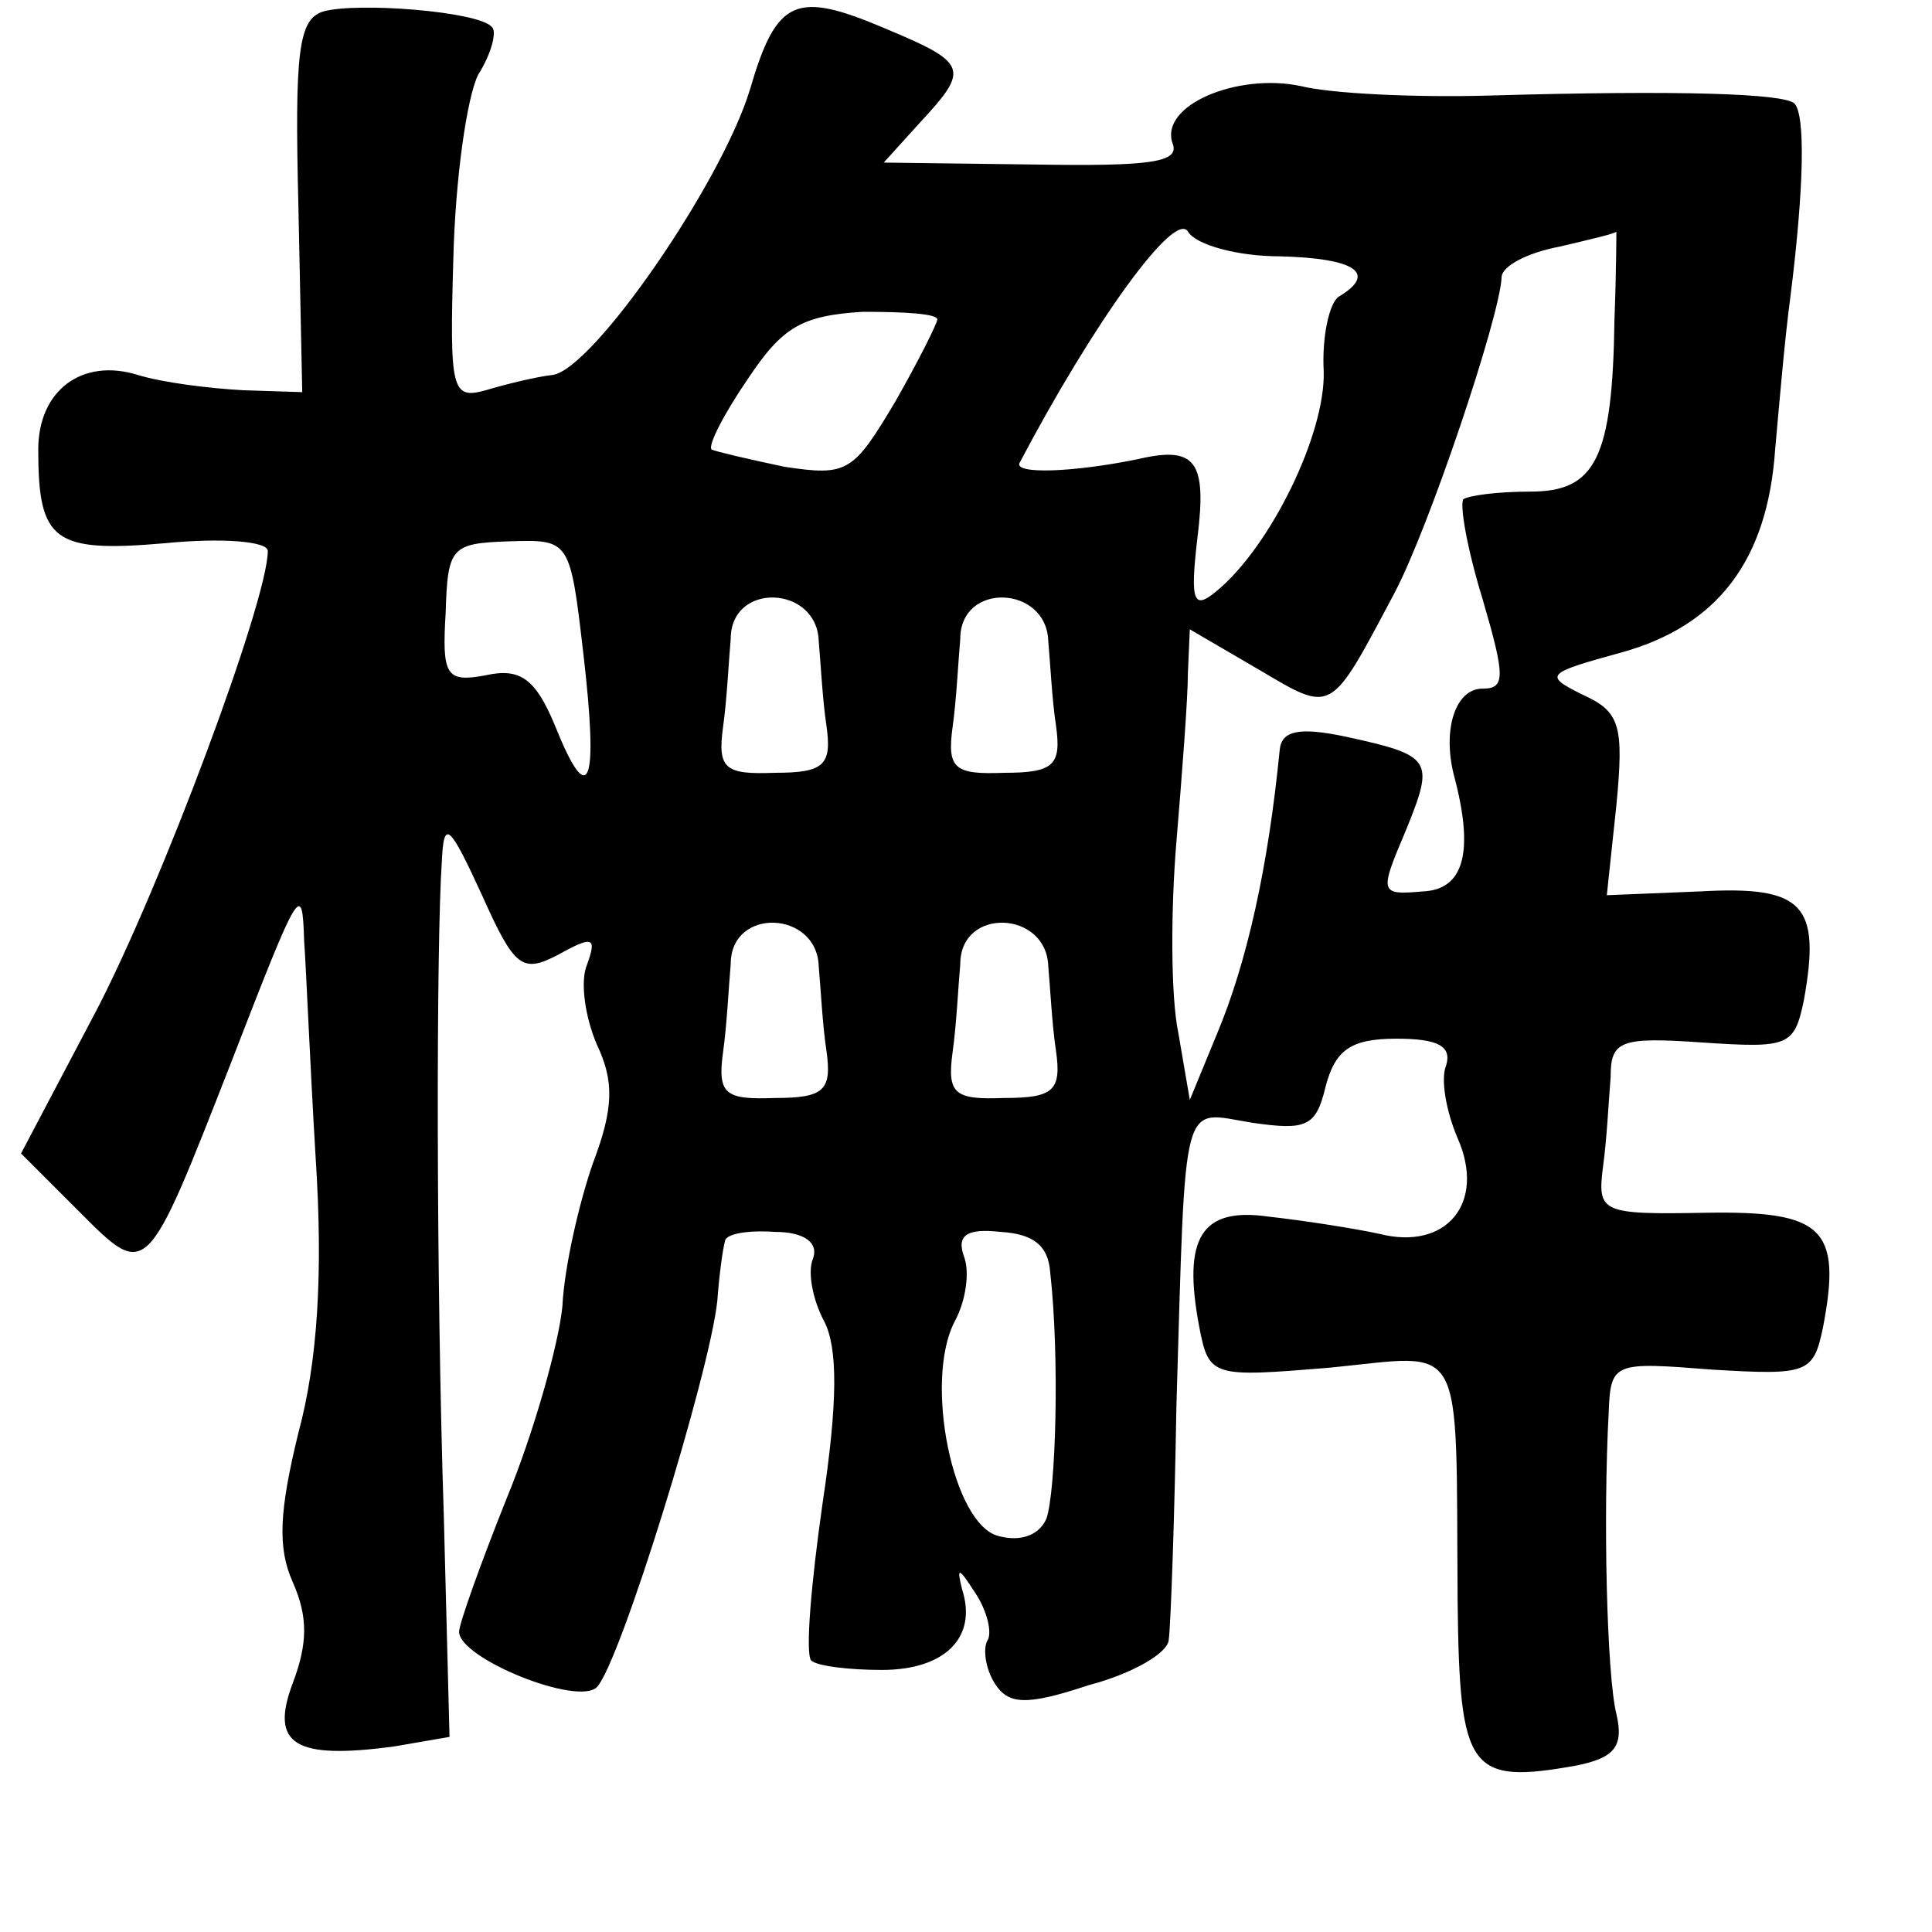 <?xml version="1.0" standalone="no"?>
<!DOCTYPE svg PUBLIC "-//W3C//DTD SVG 20010904//EN"
 "http://www.w3.org/TR/2001/REC-SVG-20010904/DTD/svg10.dtd">
<svg version="1.0" xmlns="http://www.w3.org/2000/svg"
 width="101pt" height="101pt" viewBox="0 0 101 101"
 preserveAspectRatio="xMidYMid meet">
<g transform="translate(0,101) scale(0.1,-0.1)"
fill="#000000" stroke="none">
<path d="M169 1004 c-13 -4 -15 -21 -13 -102 l2 -97 -31 1 c-18 1 -42 4 -55 8
-29 9 -52 -8 -52 -39 0 -48 8 -54 66 -49 30 3 54 1 54 -4 0 -26 -56 -176 -90
-241 l-39 -74 30 -30 c36 -36 35 -37 80 78 36 93 37 94 38 63 1 -13 3 -63 6
-113 4 -61 1 -107 -9 -144 -10 -41 -11 -60 -3 -78 8 -18 8 -32 0 -53 -12 -32
1 -40 53 -33 l29 5 -3 116 c-4 122 -4 299 -1 342 1 22 4 19 21 -18 17 -38 21
-41 40 -31 18 10 20 9 15 -5 -4 -9 -1 -28 5 -42 9 -19 9 -33 -2 -62 -7 -20
-15 -54 -16 -75 -2 -20 -15 -66 -29 -100 -14 -35 -25 -66 -25 -70 0 -14 62
-39 72 -29 12 12 59 164 63 202 1 14 3 28 4 31 0 4 12 6 26 5 16 0 23 -6 20
-14 -3 -7 0 -22 6 -33 7 -14 7 -42 -1 -95 -6 -42 -9 -78 -6 -82 3 -3 20 -5 37
-5 33 0 50 17 42 42 -3 12 -2 12 7 -2 6 -9 9 -21 6 -25 -2 -4 -1 -14 4 -22 7
-11 16 -12 49 -1 23 6 42 17 42 24 1 7 3 62 4 122 5 166 2 154 40 148 28 -4
33 -2 38 19 5 19 13 25 37 25 22 0 29 -4 26 -14 -3 -7 0 -24 6 -38 15 -34 -6
-59 -41 -50 -14 3 -40 7 -58 9 -35 5 -45 -11 -36 -58 5 -26 7 -26 68 -21 72 7
66 18 67 -122 1 -89 6 -96 62 -86 20 4 25 10 21 27 -5 20 -7 103 -4 158 1 26
3 26 54 22 50 -3 53 -2 58 22 10 52 0 61 -61 60 -55 -1 -57 0 -54 24 2 14 3
35 4 47 0 19 5 21 48 18 45 -3 48 -2 53 22 9 50 0 60 -54 57 l-49 -2 5 47 c4
42 2 49 -18 58 -20 10 -19 11 21 22 50 14 76 48 80 106 2 22 5 58 8 80 7 56 8
95 2 101 -6 5 -58 7 -161 4 -37 -1 -81 1 -97 5 -33 7 -74 -10 -67 -30 4 -10
-12 -12 -73 -11 l-78 1 19 21 c26 28 25 31 -18 49 -47 20 -57 16 -71 -32 -15
-49 -82 -146 -103 -149 -9 -1 -25 -5 -35 -8 -18 -5 -19 0 -17 69 1 41 7 84 13
96 7 11 10 23 7 25 -7 8 -70 13 -88 8z m500 -128 c40 -1 51 -9 31 -21 -5 -3
-9 -21 -8 -39 1 -33 -28 -92 -56 -115 -12 -10 -14 -6 -10 28 5 40 -1 48 -31
41 -34 -7 -65 -8 -62 -2 39 74 81 132 88 121 4 -7 26 -13 48 -13z m175 -33
c-1 -73 -10 -90 -44 -90 -17 0 -32 -2 -35 -4 -2 -3 2 -26 10 -52 12 -41 12
-47 0 -47 -14 0 -21 -21 -15 -45 11 -41 5 -60 -16 -61 -23 -2 -23 -1 -9 32 15
37 14 39 -32 49 -24 5 -33 3 -34 -7 -6 -61 -17 -111 -33 -149 l-14 -34 -6 35
c-4 19 -4 64 -1 100 3 36 6 75 6 88 l1 23 36 -21 c39 -23 37 -24 71 40 18 34
55 144 56 165 0 6 14 13 30 16 17 4 30 7 30 8 0 0 0 -20 -1 -46z m-354 0 c0
-2 -10 -22 -22 -43 -22 -37 -25 -39 -58 -34 -19 4 -36 8 -38 9 -2 2 6 18 19
37 18 27 28 33 60 35 22 0 39 -1 39 -4z m-185 -175 c8 -69 3 -82 -15 -37 -10
24 -18 30 -36 26 -21 -4 -23 0 -21 33 1 34 3 36 33 37 32 1 32 1 39 -59z m123
7 c1 -11 2 -31 4 -44 3 -21 -1 -25 -27 -25 -26 -1 -30 2 -27 24 2 14 3 35 4
46 0 30 45 28 46 -1z m120 0 c1 -11 2 -31 4 -44 3 -21 -1 -25 -27 -25 -26 -1
-30 2 -27 24 2 14 3 35 4 46 0 30 45 28 46 -1z m-120 -170 c1 -11 2 -31 4 -44
3 -21 -1 -25 -27 -25 -26 -1 -30 2 -27 24 2 14 3 35 4 46 0 30 45 28 46 -1z
m120 0 c1 -11 2 -31 4 -44 3 -21 -1 -25 -27 -25 -26 -1 -30 2 -27 24 2 14 3
35 4 46 0 30 45 28 46 -1z m1 -160 c5 -44 3 -115 -2 -129 -4 -9 -14 -12 -25
-9 -24 6 -39 81 -23 112 6 11 8 26 5 34 -4 11 1 15 19 13 17 -1 25 -7 26 -21z"/>
</g>
</svg>
